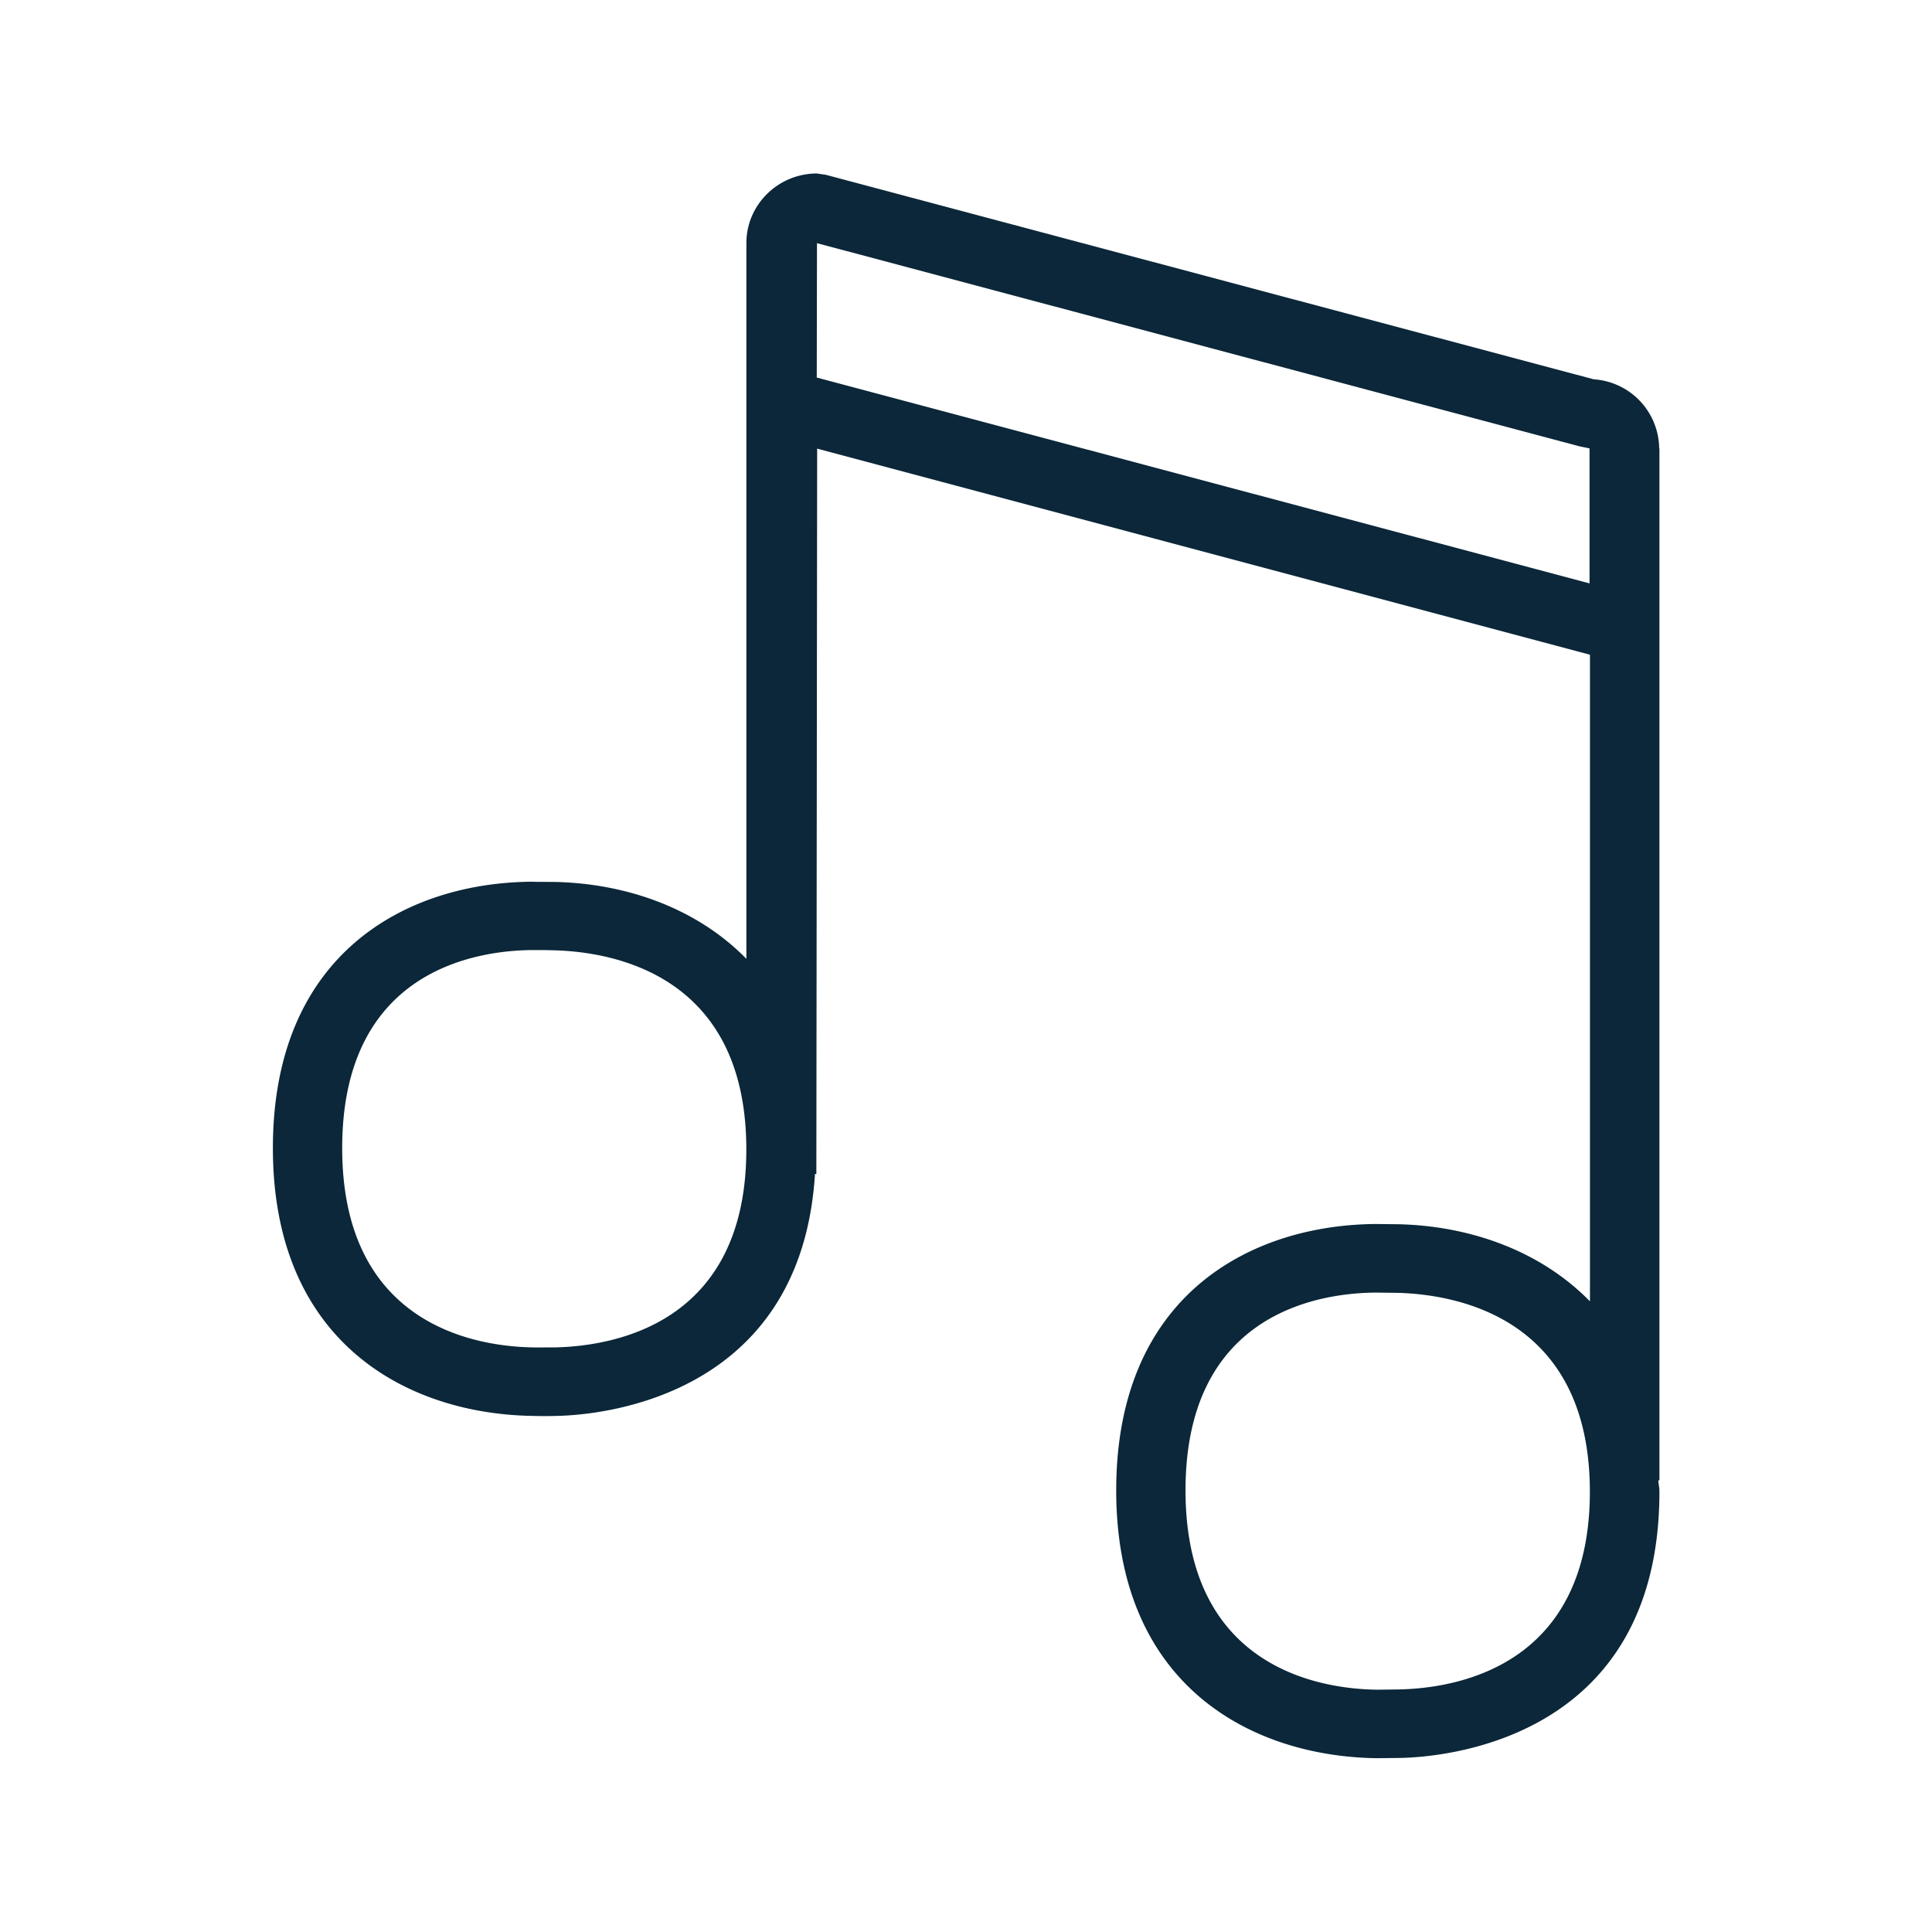 <svg xmlns="http://www.w3.org/2000/svg" width="24" height="24" fill="none"><path fill="#0B2739" d="M19.799 4.712a.87.87 0 0 1 .812.86h.003V18.39H20.6c.001.022.004.042.007.062.004.025.007.05.007.078 0 3.093-2.692 3.3-3.232 3.308l-.28.003c-1.563-.022-3.236-.907-3.236-3.327s1.661-3.294 3.216-3.309l.291.003c.863.02 1.748.314 2.378.958V8.133l-9.6-2.56-.01 9.01h-.017c-.174 2.796-2.695 2.998-3.216 3.006a4.86 4.86 0 0 1-.285 0c-1.56-.022-3.233-.907-3.233-3.327s1.658-3.297 3.216-3.309c.049.002.1.002.15.002l.144.001c.857.02 1.742.311 2.372.955V3.018c0-.474.393-.863.877-.863l.112.017 9.538 2.54Zm-9.65-1.691-.003 1.669 9.6 2.557V5.57l-.126-.026-9.47-2.523ZM6.81 16.738h.077c.717-.014 2.384-.278 2.384-2.46s-1.675-2.456-2.395-2.473c-.084-.003-.18-.003-.266-.003-.71.006-2.359.26-2.359 2.46 0 2.204 1.667 2.467 2.38 2.476.06.002.121 0 .179 0Zm10.553 4.249c.717-.011 2.384-.277 2.387-2.454 0-2.182-1.678-2.456-2.398-2.473l-.266-.003c-.709.006-2.359.258-2.359 2.457 0 2.204 1.667 2.467 2.381 2.476l.255-.003Z"/></svg>